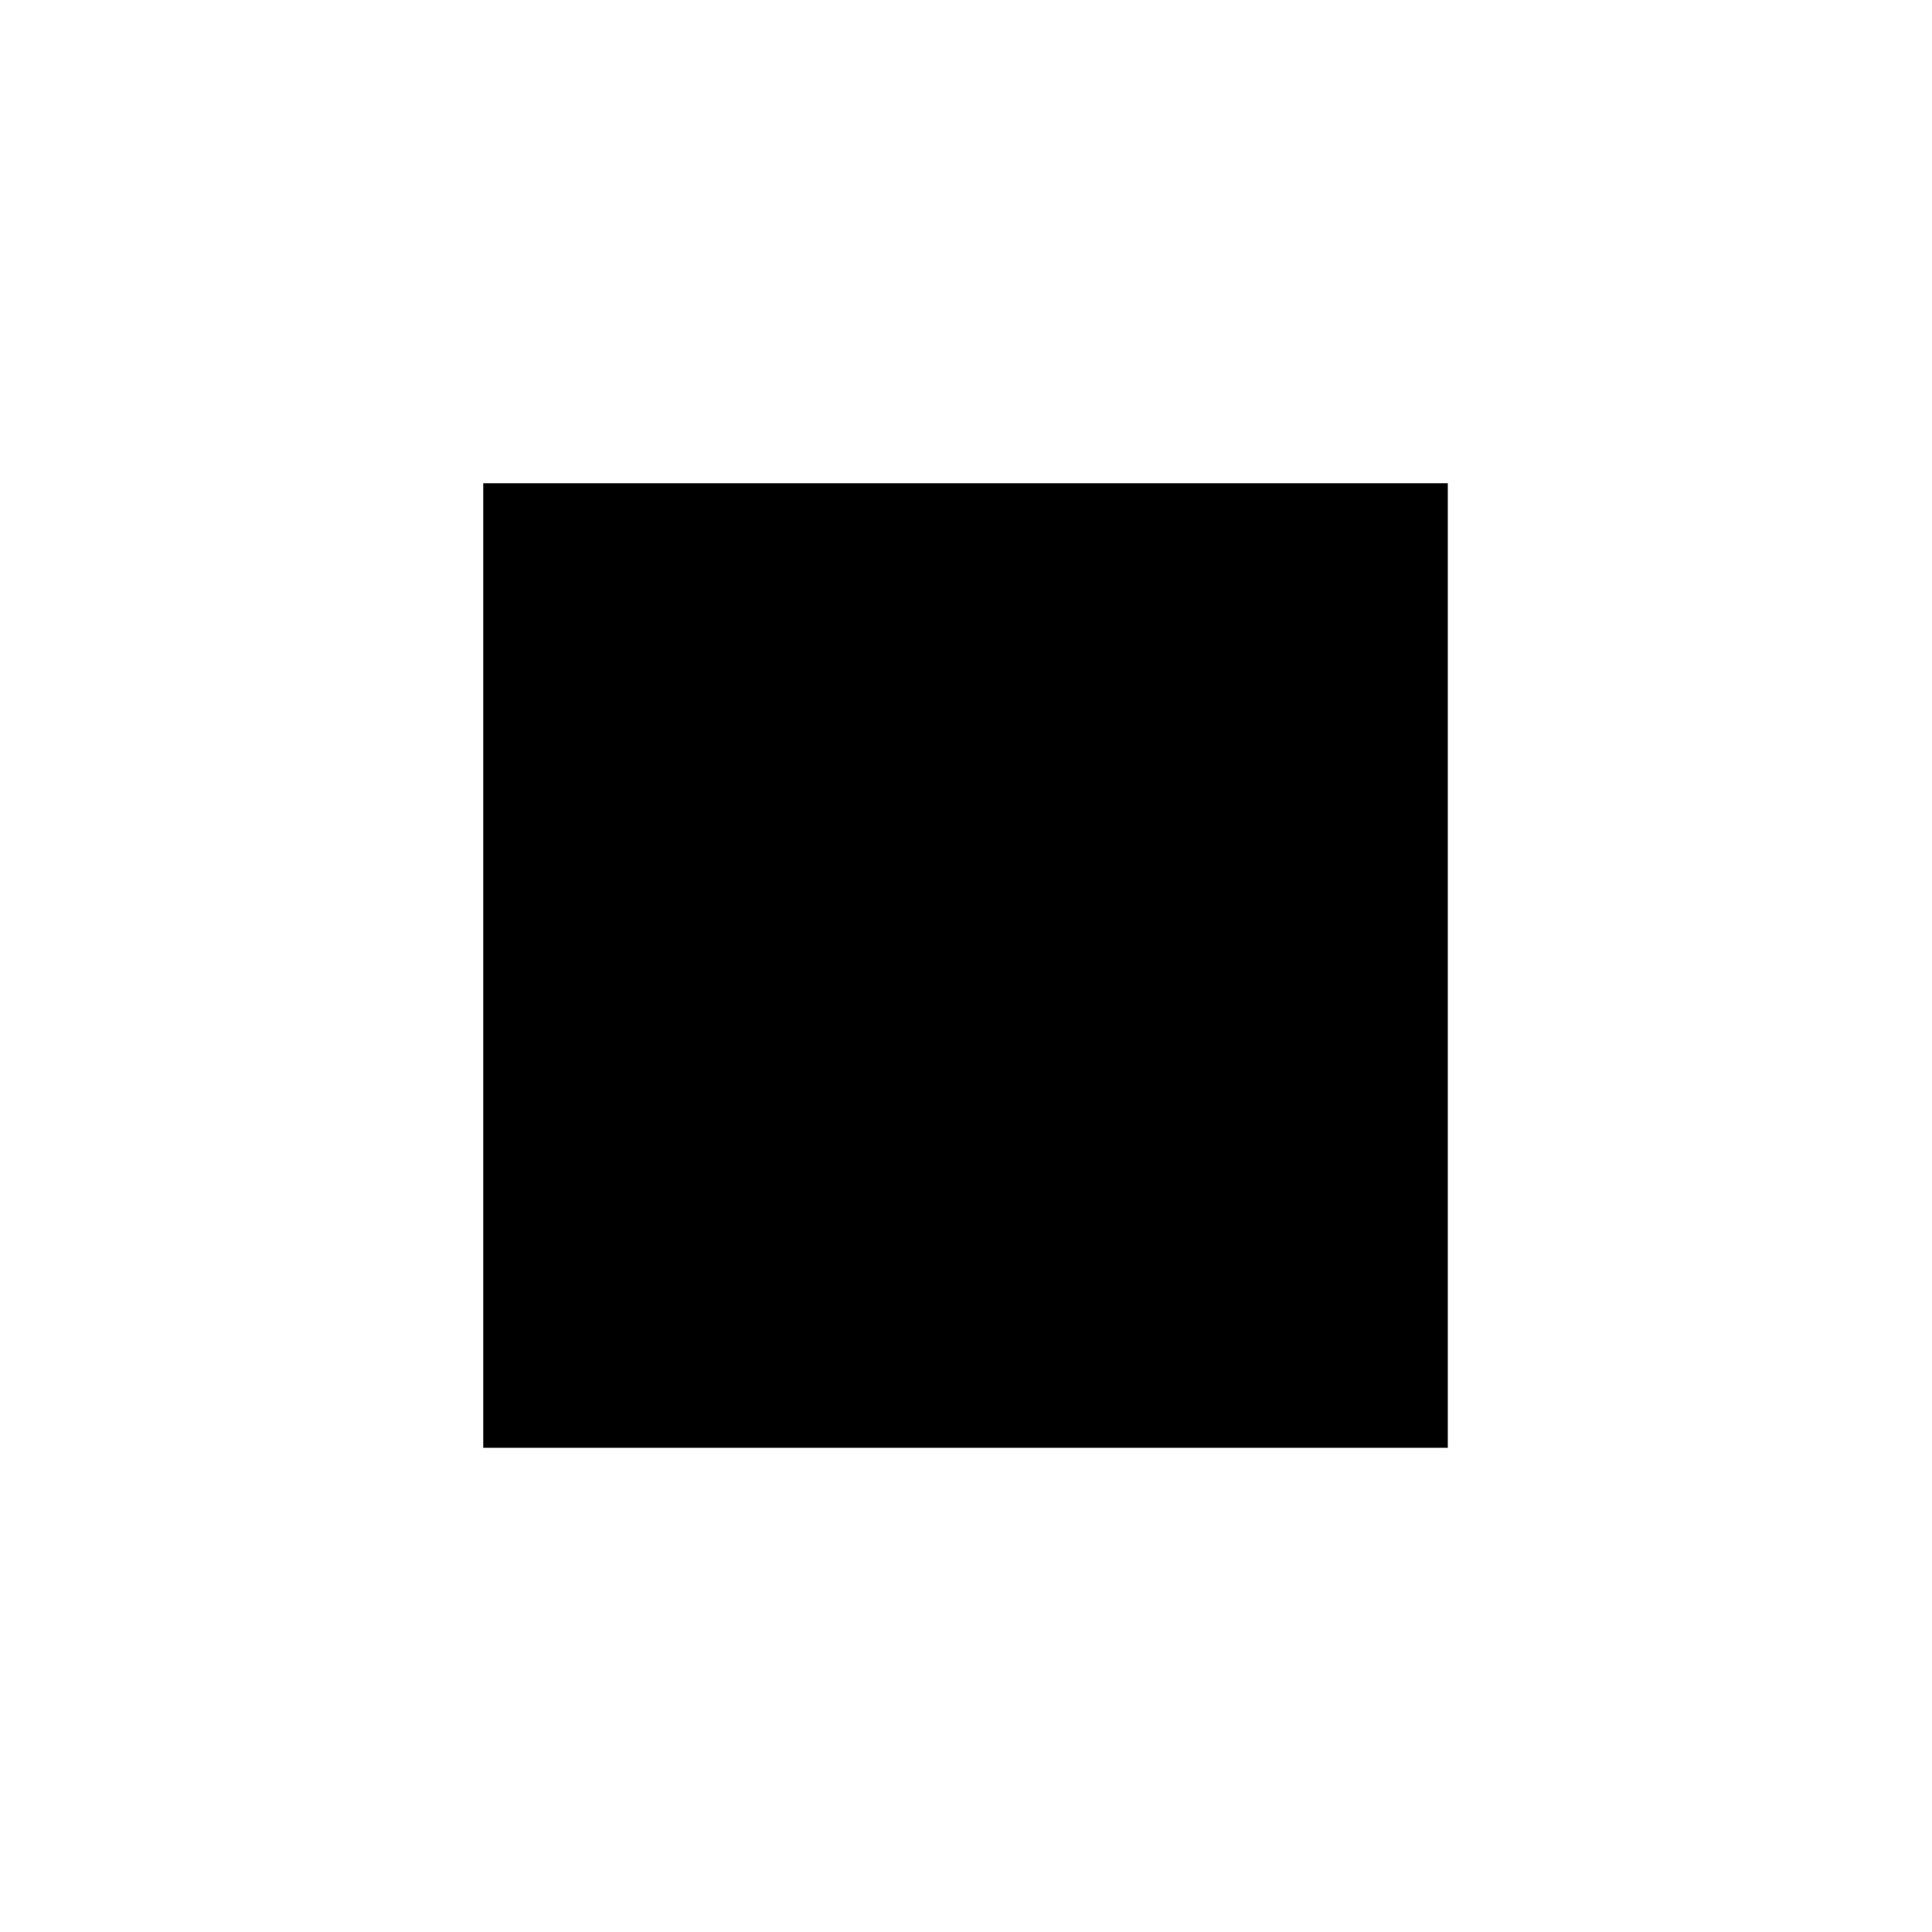 <?xml version="1.0" encoding="utf-8"?>
<svg viewBox="0 0 2.003 2.003" xmlns="http://www.w3.org/2000/svg">
	<path
		fill="param(fill)" stroke="param(outline)" stroke-width="param(outline-width)" stroke-linecap="round" stroke-linejoin="butt" stroke-miterlimit="10"
		 d="M 0.501 1.501 L 1.501 1.501 L 1.501 0.501 L 0.501 0.501 L 0.501 1.501"
	/>
	<path
		fill="transparent" stroke="param(outline)" stroke-width="param(outline-width)" stroke-linecap="round" stroke-linejoin="butt" stroke-miterlimit="10"
		 d="M 0.835 1.501 L 0.835 0.501"
	/>
	<path
		fill="transparent" stroke="param(outline)" stroke-width="param(outline-width)" stroke-linecap="round" stroke-linejoin="butt" stroke-miterlimit="10"
		 d="M 1.168 1.501 L 1.168 0.501"
	/>
	<path
		fill="transparent" stroke="param(outline)" stroke-width="param(outline-width)" stroke-linecap="round" stroke-linejoin="butt" stroke-miterlimit="10"
		 d="M 0.501 1.168 L 1.501 1.168"
	/>
	<path
		fill="transparent" stroke="param(outline)" stroke-width="param(outline-width)" stroke-linecap="round" stroke-linejoin="butt" stroke-miterlimit="10"
		 d="M 0.501 0.834 L 1.501 0.834"
	/>
</svg>
